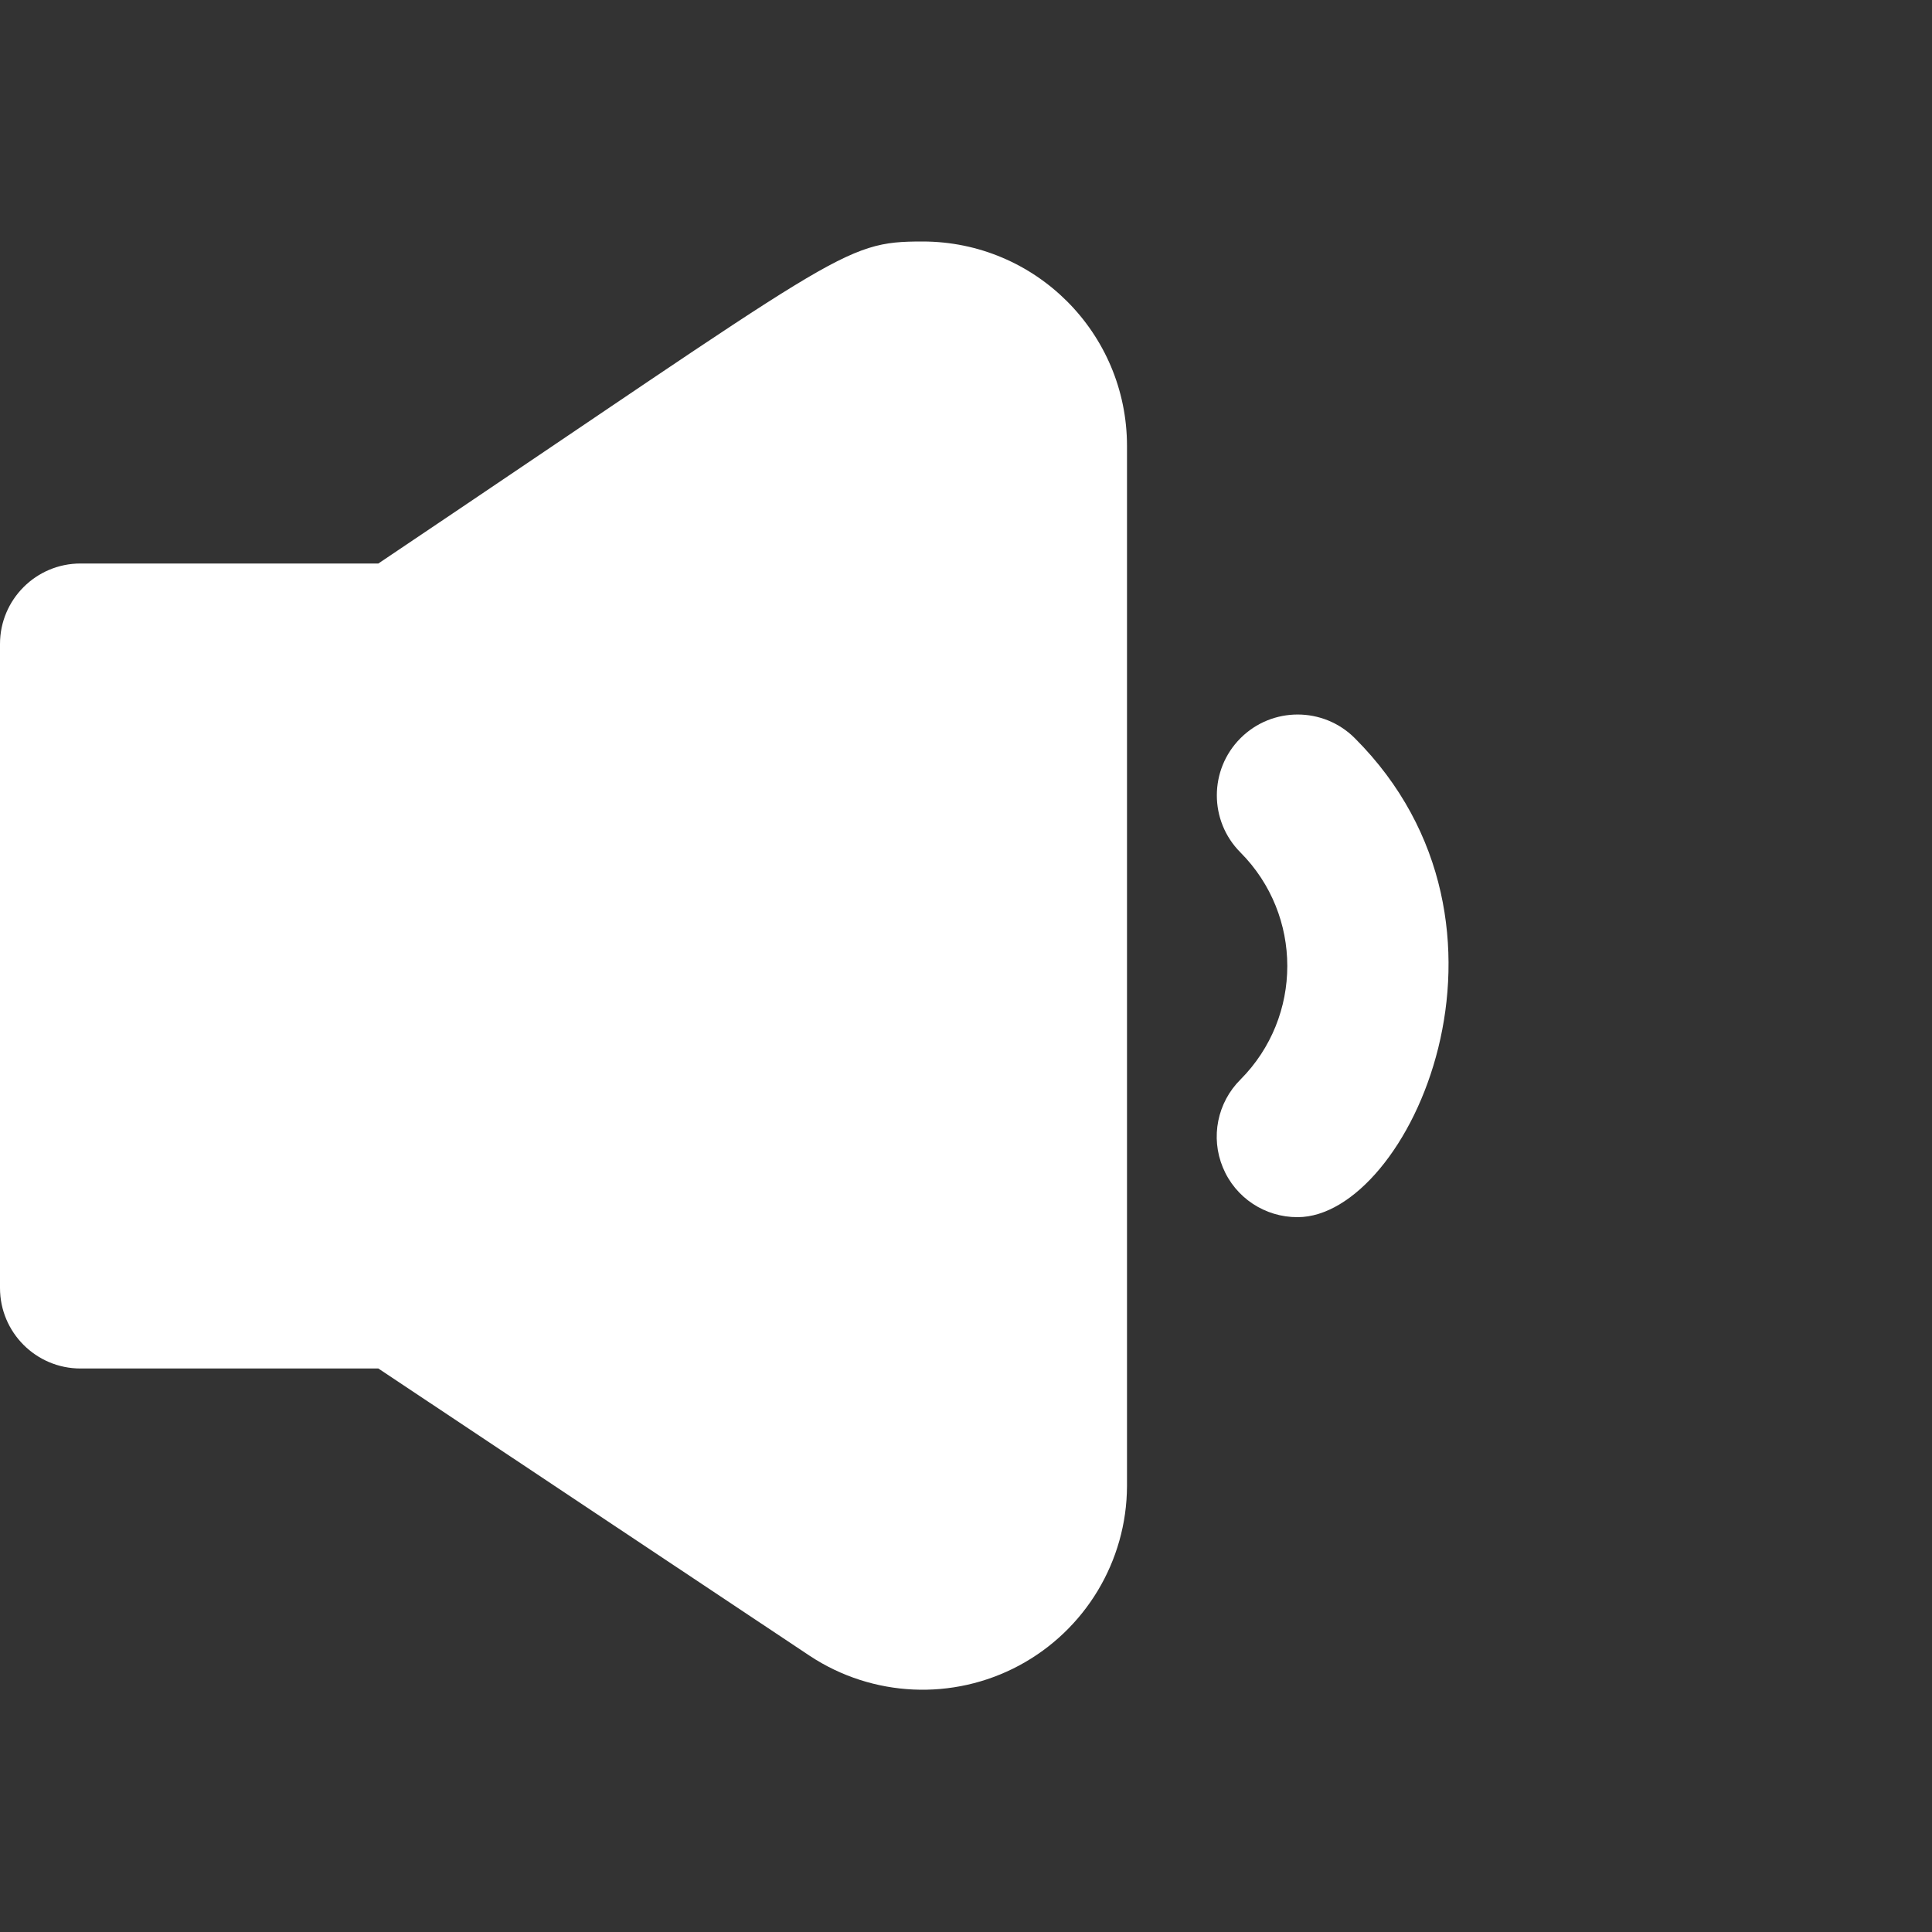 <?xml version="1.0" encoding="UTF-8" standalone="no" ?>
<!DOCTYPE svg PUBLIC "-//W3C//DTD SVG 1.1//EN" "http://www.w3.org/Graphics/SVG/1.1/DTD/svg11.dtd">
<svg xmlns="http://www.w3.org/2000/svg" xmlns:xlink="http://www.w3.org/1999/xlink" version="1.1" width="24" height="24" viewBox="0 0 24 24" xml:space="preserve">
<rect x="0" y="0" width="24" height="24" fill="#333333" stroke="none"/>
<desc>Created with Fabric.js 4.6.0</desc>
<defs>
</defs>
<g transform="matrix(1 0 0 1 7 12)" id="ptkmQp0wt0ldAvxNBHOwV"  >
<path style="stroke: none; stroke-width: 1; stroke-dasharray: none; stroke-linecap: butt; stroke-dashoffset: 0; stroke-linejoin: miter; stroke-miterlimit: 4; fill: rgb(255,255,255); fill-rule: nonzero; opacity: 1;" vector-effect="non-scaling-stroke"  transform=" translate(-7, -12)" d="M 11.46 3 C 10.46 3 10.46 3.13 4.7 7 L 1 7 C 0.448 7 0 7.448 0 8 L 0 16 C 0 16.552 0.448 17 1 17 L 4.7 17 L 10.06 20.57 C 10.839 21.084 11.837 21.13 12.659 20.69 C 13.482 20.249 13.997 19.393 14 18.46 L 14 5.54 C 14 4.137 12.863 3 11.46 3 Z M 2 9 L 4 9 L 4 15 L 2 15 Z M 12 18.46 C 11.992 18.653 11.883 18.828 11.713 18.92 C 11.543 19.013 11.336 19.009 11.17 18.91 L 6 15.46 L 6 8.54 L 11.17 5.09 C 11.336 4.991 11.543 4.987 11.713 5.08 C 11.883 5.172 11.992 5.347 12 5.54 Z" stroke-linecap="round" />
</g>
<g transform="matrix(1 0 0 1 16.55 12)" id="Gb9Cl31uli8NVW-3J8OAO"  >
<path style="stroke: none; stroke-width: 1; stroke-dasharray: none; stroke-linecap: butt; stroke-dashoffset: 0; stroke-linejoin: miter; stroke-miterlimit: 4; fill: rgb(255,255,255); fill-rule: nonzero; opacity: 1;" vector-effect="non-scaling-stroke"  transform=" translate(-16.55, -12)" d="M 16.83 9.17 C 16.438 8.778 15.802 8.778 15.41 9.17 C 15.018 9.562 15.018 10.198 15.41 10.59 C 16.185 11.37 16.185 12.63 15.41 13.41 C 15.122 13.696 15.035 14.128 15.191 14.503 C 15.346 14.879 15.714 15.122 16.12 15.12 C 17.5 15.12 19.16 11.5 16.83 9.17 Z" stroke-linecap="round" />
</g>
<g transform="matrix(1 0 0 1 2.98 11.89)" id="ufAAqlAOM0a9Rcju1lqJG"  >
<path style="stroke: rgb(255,255,255); stroke-width: 1; stroke-dasharray: none; stroke-linecap: butt; stroke-dashoffset: 0; stroke-linejoin: miter; stroke-miterlimit: 4; fill: rgb(255,255,255); fill-rule: nonzero; opacity: 1;" vector-effect="non-scaling-stroke"  transform=" translate(0, 0)" d="M -1.874 -3.657 L -1.693 3.859 L 1.874 3.735 L 1.874 -3.859 z" stroke-linecap="round" />
</g>
<g transform="matrix(1 0 0 1 9.13 11.95)" id="hq_12JNV9-l6hE327vRyT"  >
<path style="stroke: rgb(255,255,255); stroke-width: 1; stroke-dasharray: none; stroke-linecap: butt; stroke-dashoffset: 0; stroke-linejoin: miter; stroke-miterlimit: 4; fill: rgb(255,255,255); fill-rule: nonzero; opacity: 1;" vector-effect="non-scaling-stroke"  transform=" translate(0, 0)" d="M -3.597 -4.282 L -3.375 4.298 L 2.488 7.586 L 3.435 6.82 L 3.597 -7.022 L 2.73 -7.425 L 2.025 -7.586 z" stroke-linecap="round" />
</g>
</svg>